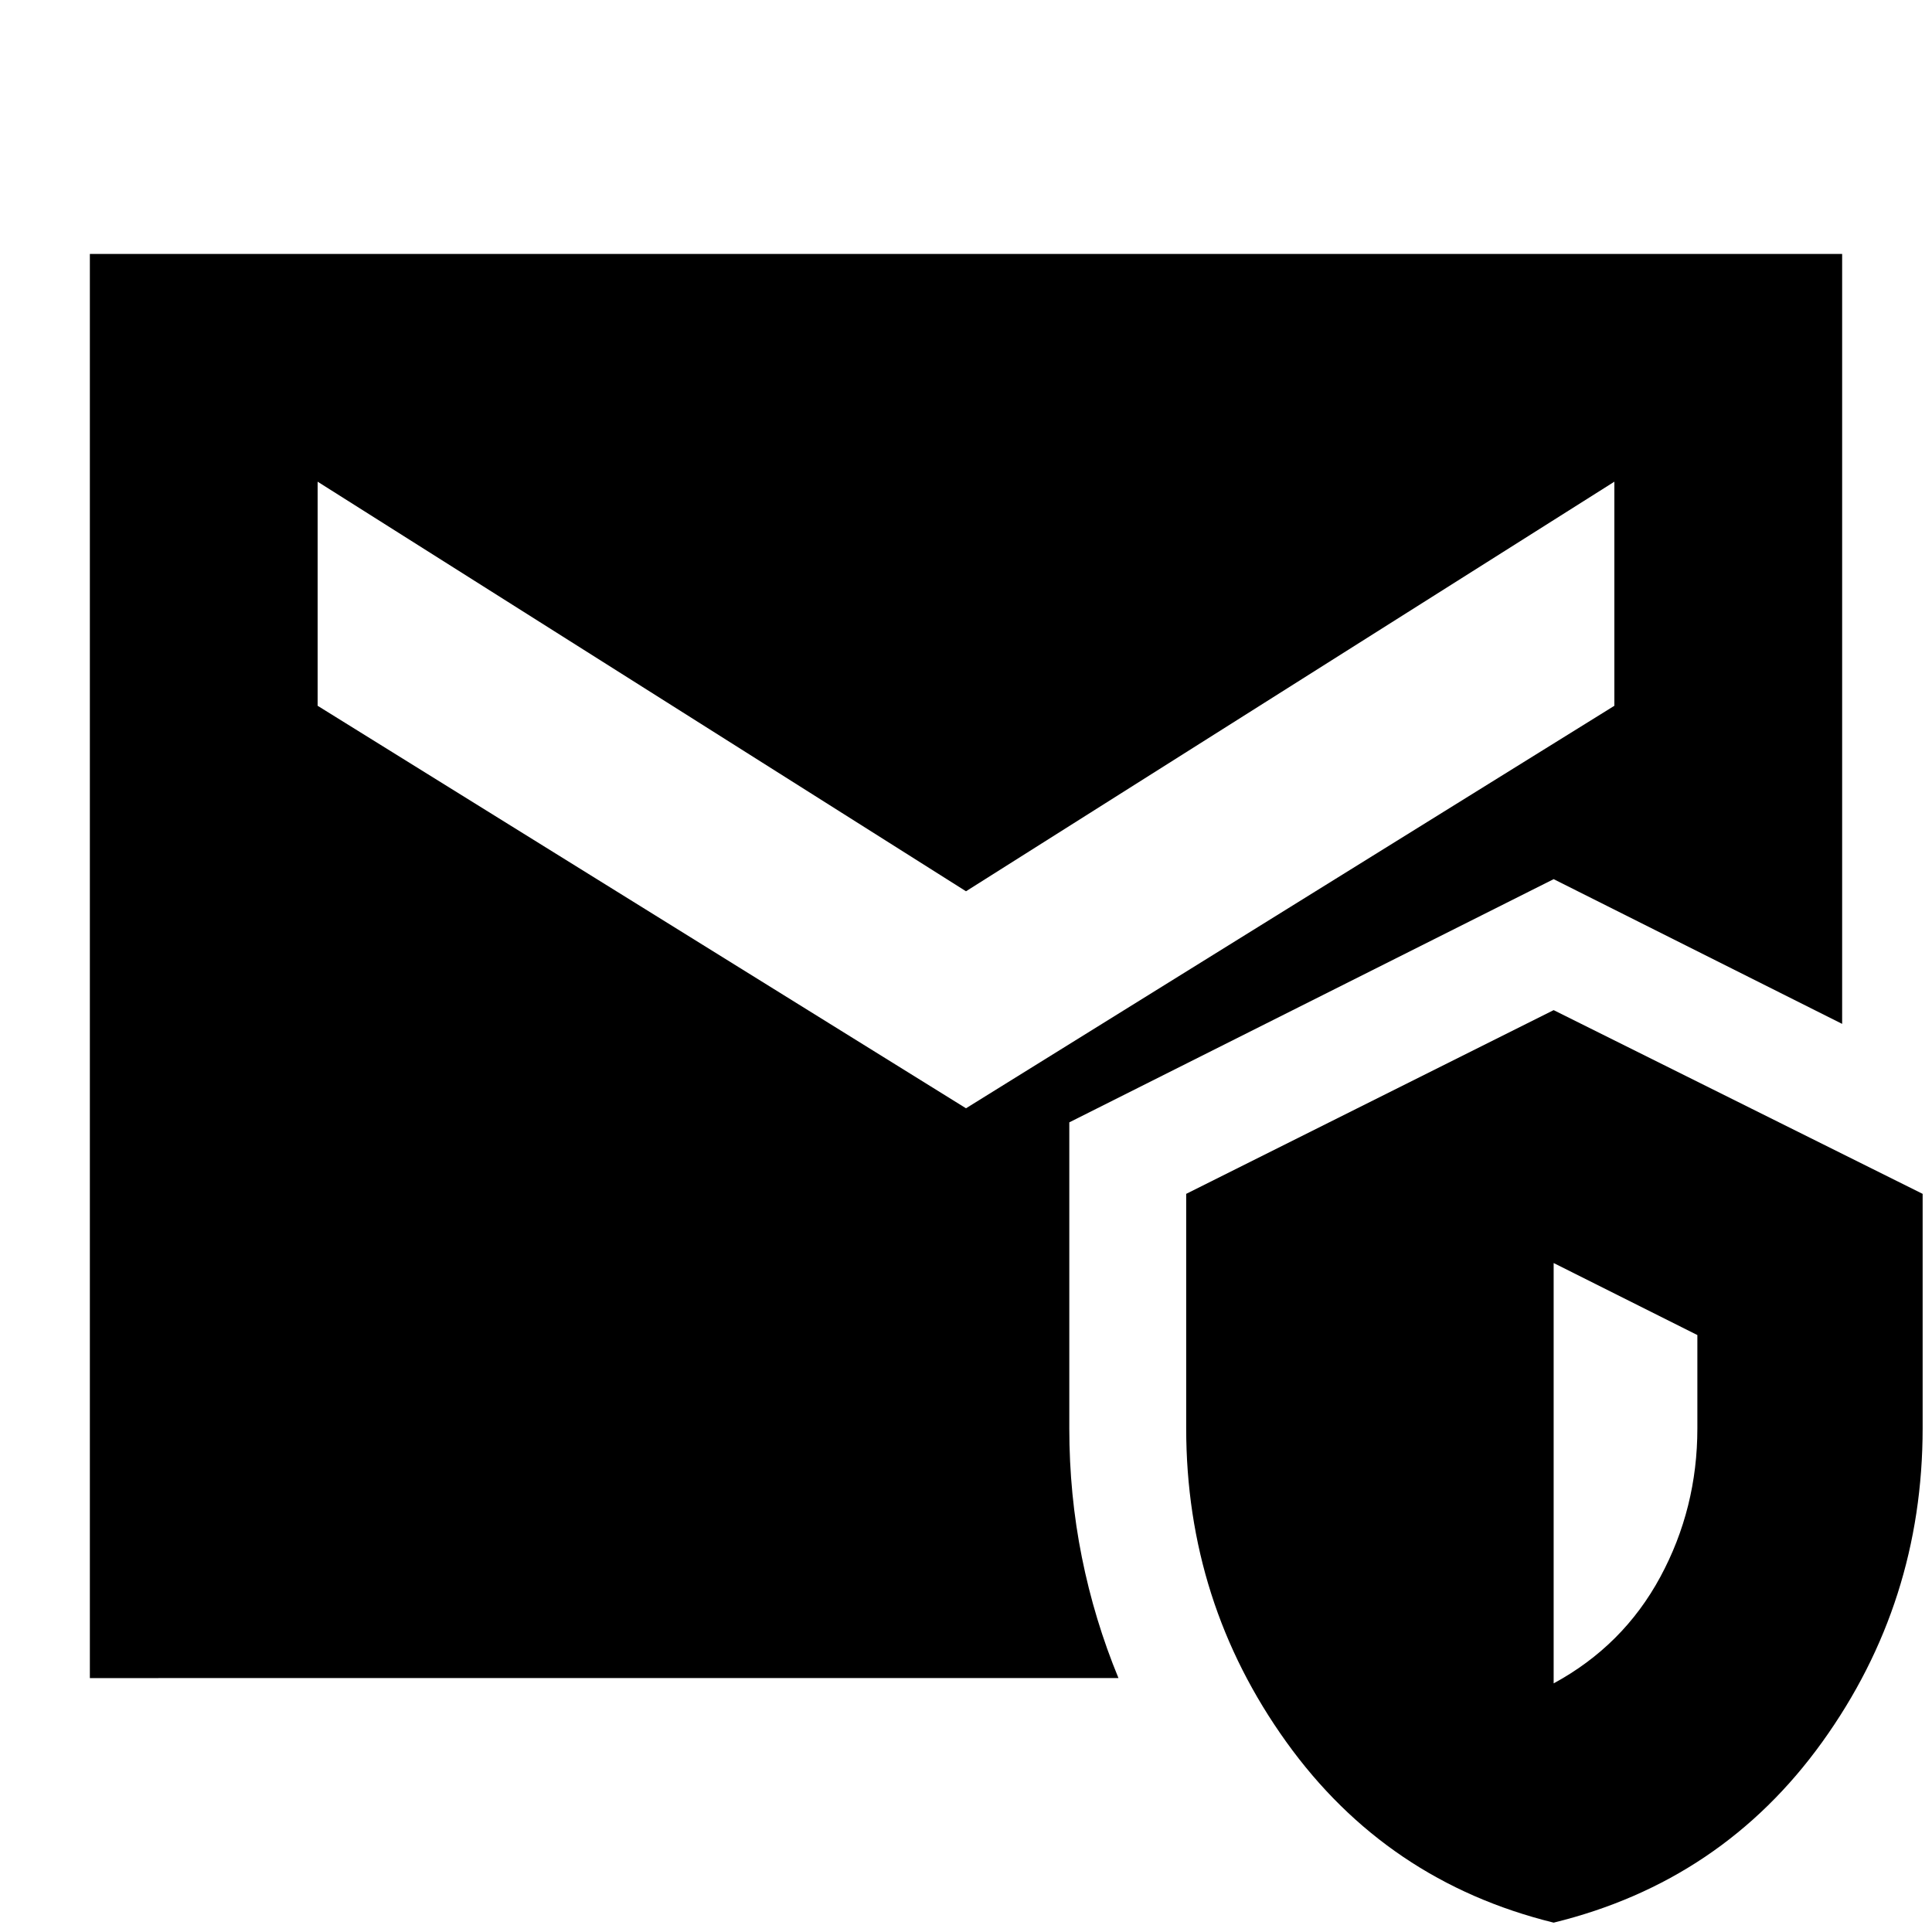 <svg xmlns="http://www.w3.org/2000/svg" height="24" viewBox="0 -960 960 960" width="24"><path d="M44.65-126.17v-707.66h870.7v382.59L772-523.15 531.33-402.31v152.07q0 32.93 6.24 64.02 6.23 31.09 18.19 60.05H44.65ZM772-4.65q-83.15-20.48-132.87-89.82-49.72-69.33-49.72-155.89v-116.42L772-458.07l183.35 91.29v116.42q0 86.56-49.84 155.89Q855.67-25.13 772-4.65Zm0-118.89q34.57-18.76 52.99-52.87 18.42-34.1 18.42-73.83v-46.38L772-332.41v208.87ZM480-409.3l322.17-200v-111.35L480-517.13 157.83-720.65v111.35L480-409.3Z"/></svg>